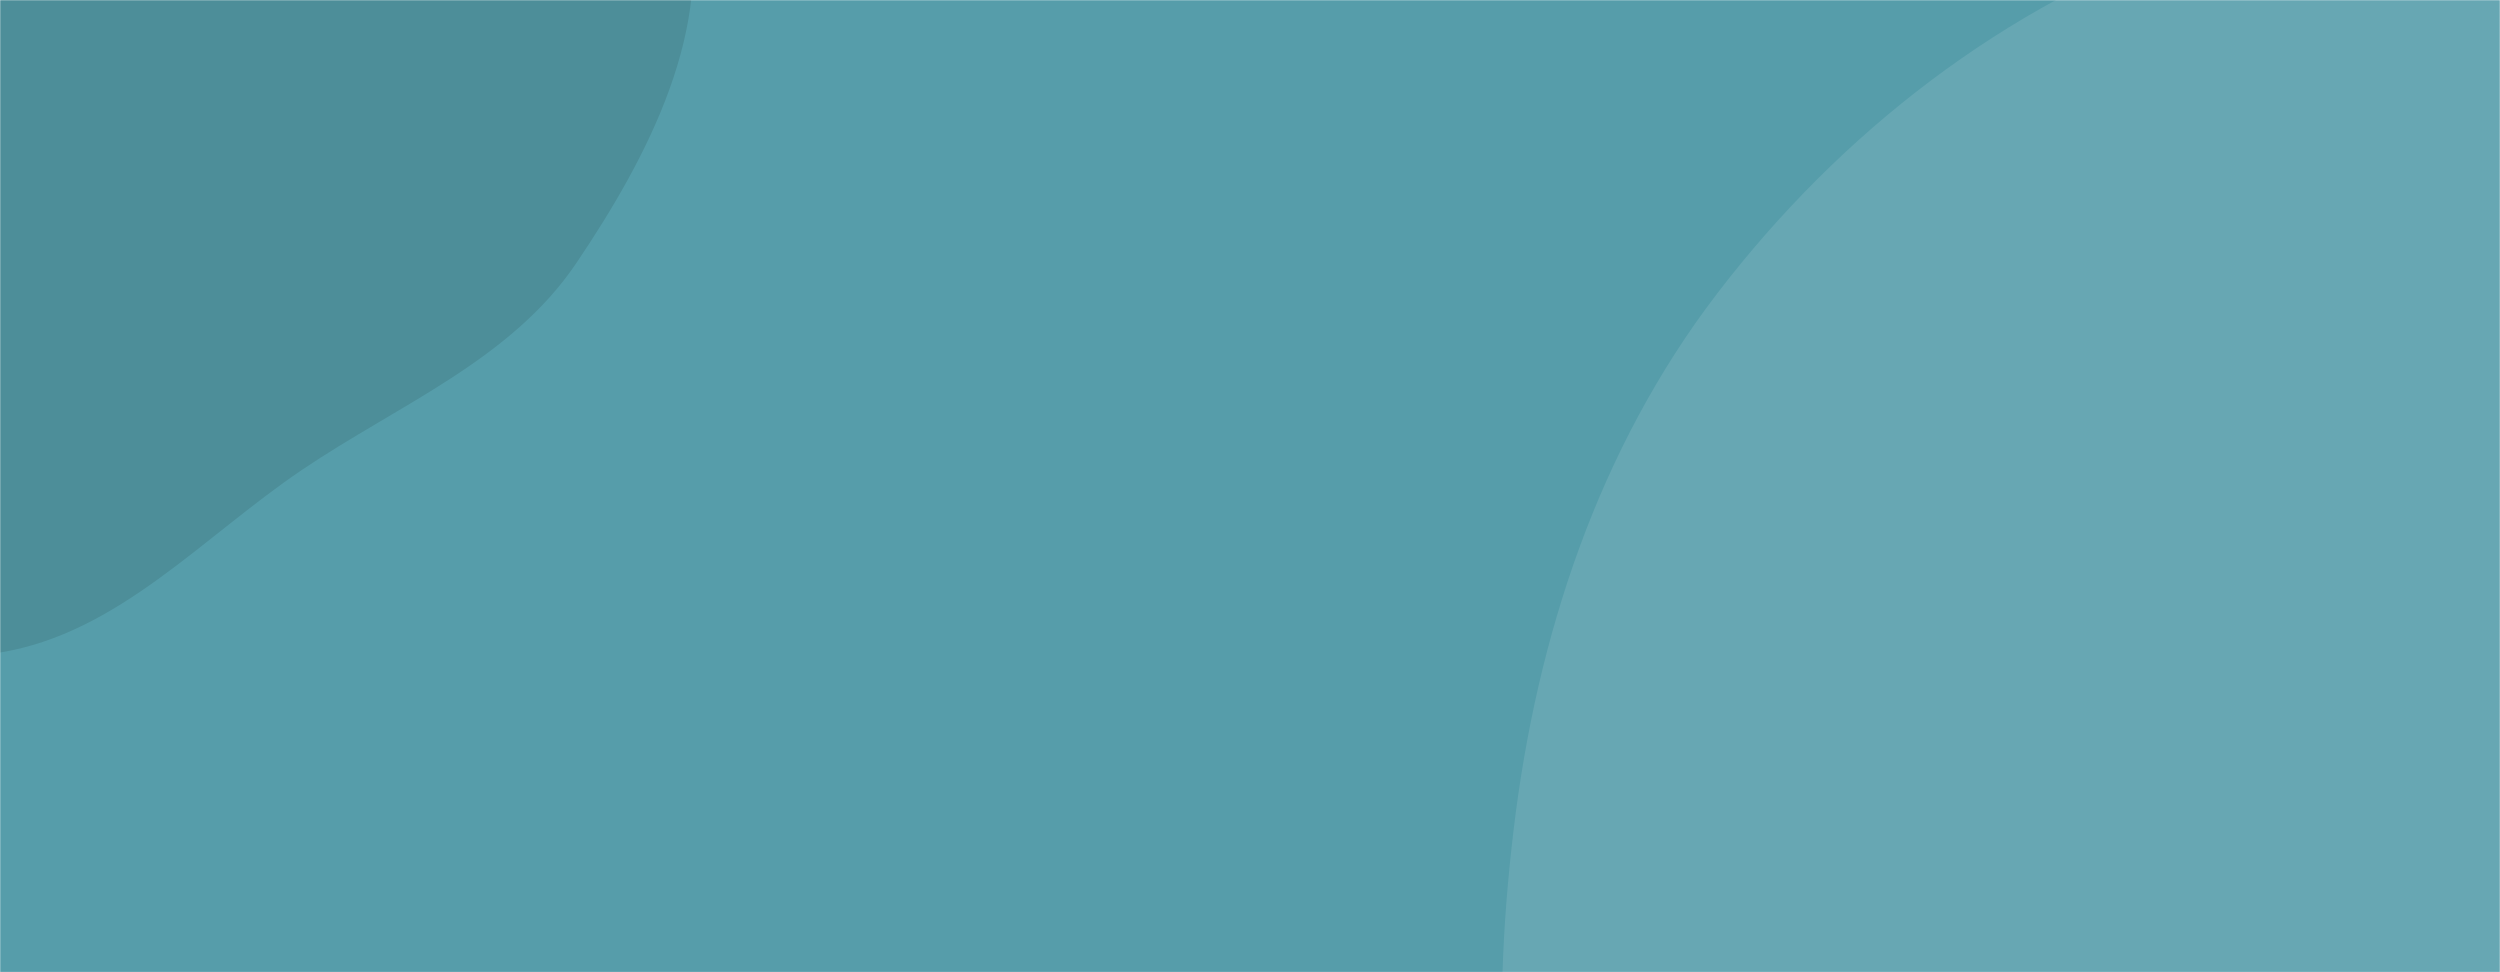 <svg xmlns="http://www.w3.org/2000/svg" version="1.1" xmlns:xlink="http://www.w3.org/1999/xlink" xmlns:svgjs="http://svgjs.dev/svgjs" width="1440" height="560" preserveAspectRatio="none" viewBox="0 0 1440 560"><g mask="url(&quot;#SvgjsMask1026&quot;)" fill="none"><rect width="1440" height="560" x="0" y="0" fill="rgba(86, 157, 170, 1)"></rect><path d="M0,375.87C68.25,364.668,116.63,309.373,173.938,270.652C229.71,232.969,294.287,207.383,331.939,151.591C373.367,90.203,412.694,15.113,394.91,-56.779C377.246,-128.186,294.736,-158.341,242.466,-210.098C195.034,-257.065,166.818,-331.53,101.871,-346.942C37.141,-362.302,-19.141,-300.245,-84.47,-287.678C-159.826,-273.183,-253.456,-320.67,-309.149,-267.879C-363.766,-216.109,-334.781,-123.659,-336.868,-48.434C-338.713,18.068,-340.825,83.039,-320.642,146.432C-298.378,216.363,-274.641,291.773,-214.957,334.48C-154.389,377.82,-73.494,387.932,0,375.87" fill="#4d8e99"></path><path d="M1440 1093.612C1565.334 1120.42 1695.416 1190.871 1813.67 1141.441 1934.265 1091.033 1995.242 957.26 2050.064 838.607 2105.074 719.547 2165.966 586.622 2128.022 461.077 2090.887 338.208 1946.934 290.219 1856.723 198.907 1774.051 115.226 1729.36-9.72 1620.027-53.117 1507.631-97.729 1379.067-76.136 1265.012-35.955 1154.653 2.924 1060.059 76.247 988.988 169.196 920.673 258.541 885.094 366.623 871.8 478.305 858.741 588.004 860.994 703.277 913.865 800.278 965.147 894.364 1063.055 948.727 1156.646 1000.907 1245.239 1050.3 1340.812 1072.396 1440 1093.612" fill="#67a7b3"></path></g><defs><mask id="SvgjsMask1026"><rect width="1440" height="560" fill="#ffffff"></rect></mask></defs></svg>